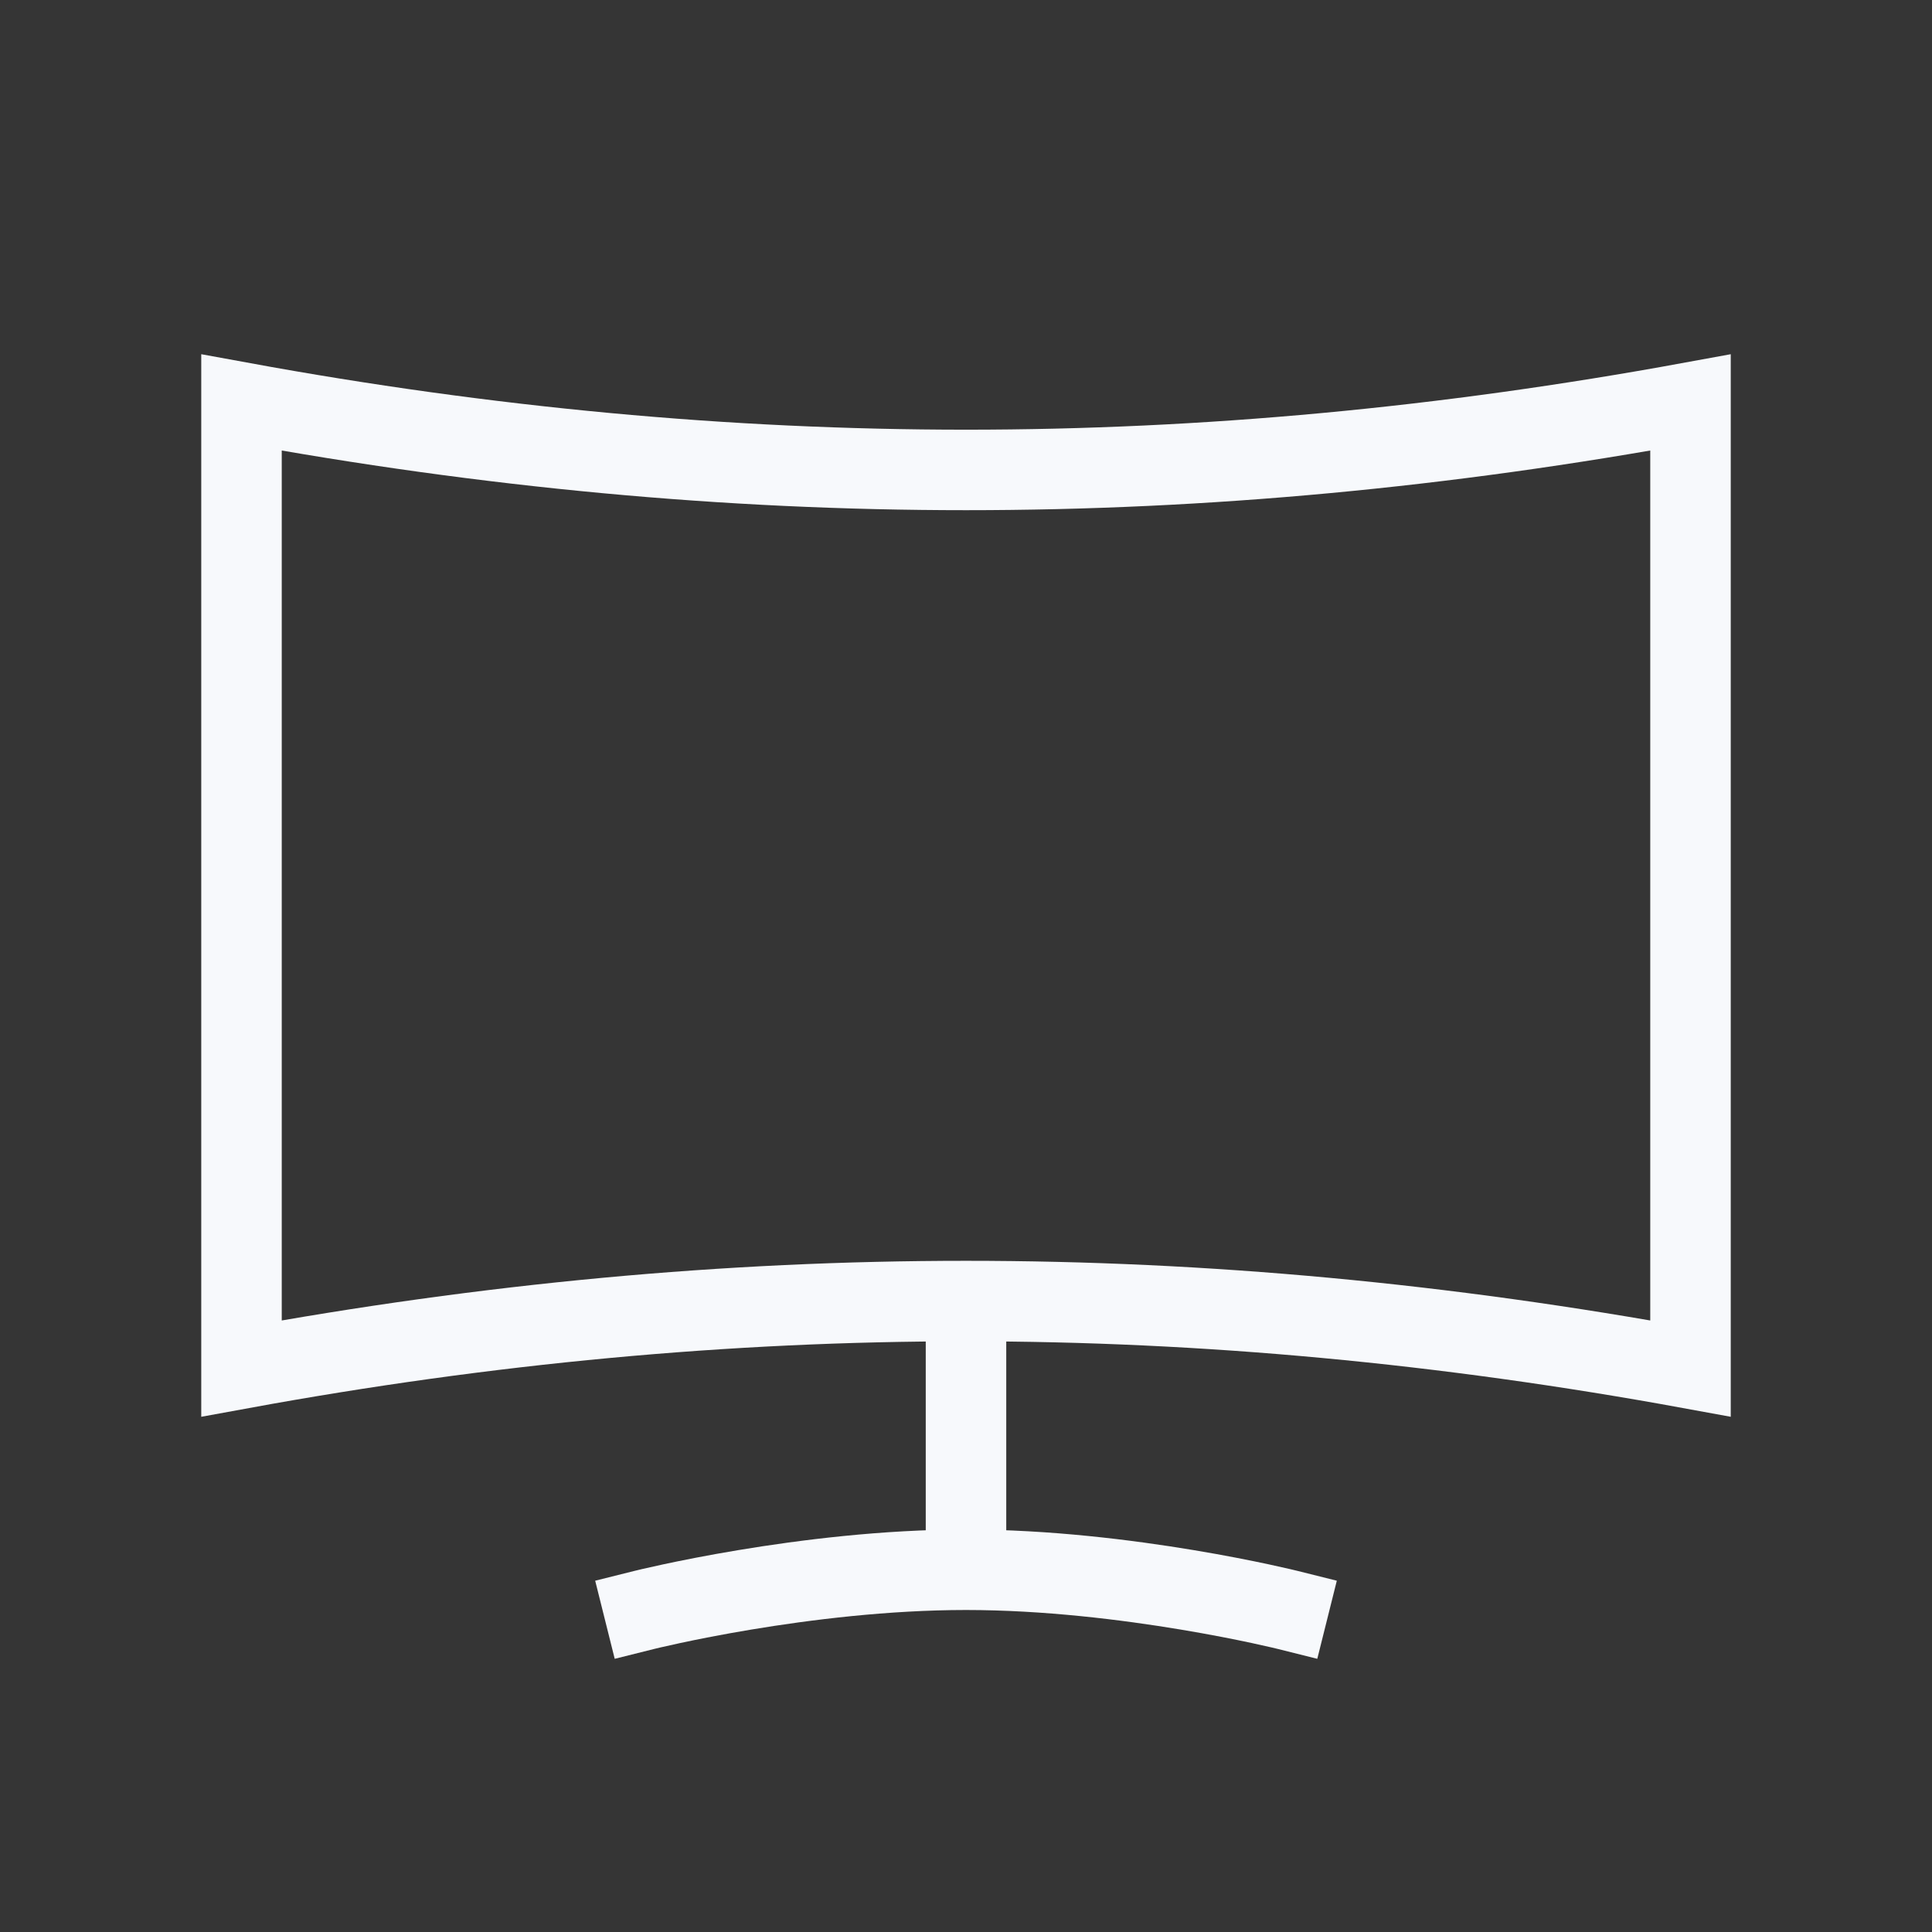 <svg xmlns="http://www.w3.org/2000/svg" width="24" height="24" fill="none"><rect width="100%" height="100%" fill="#333333" stroke="none"/><path fill="#fff" fill-opacity=".01" d="M24 0v24H0V0z"/><path stroke="#F7F9FC" stroke-linecap="square" d="M12 16.5v3m0 0c-2 0-4 .5-4 .5m4-.5c2 0 4 .5 4 .5M3 5v12c6.1-1.117 11.9-1.117 18 0V5C14.9 6.117 9.1 6.117 3 5Z"/></svg>